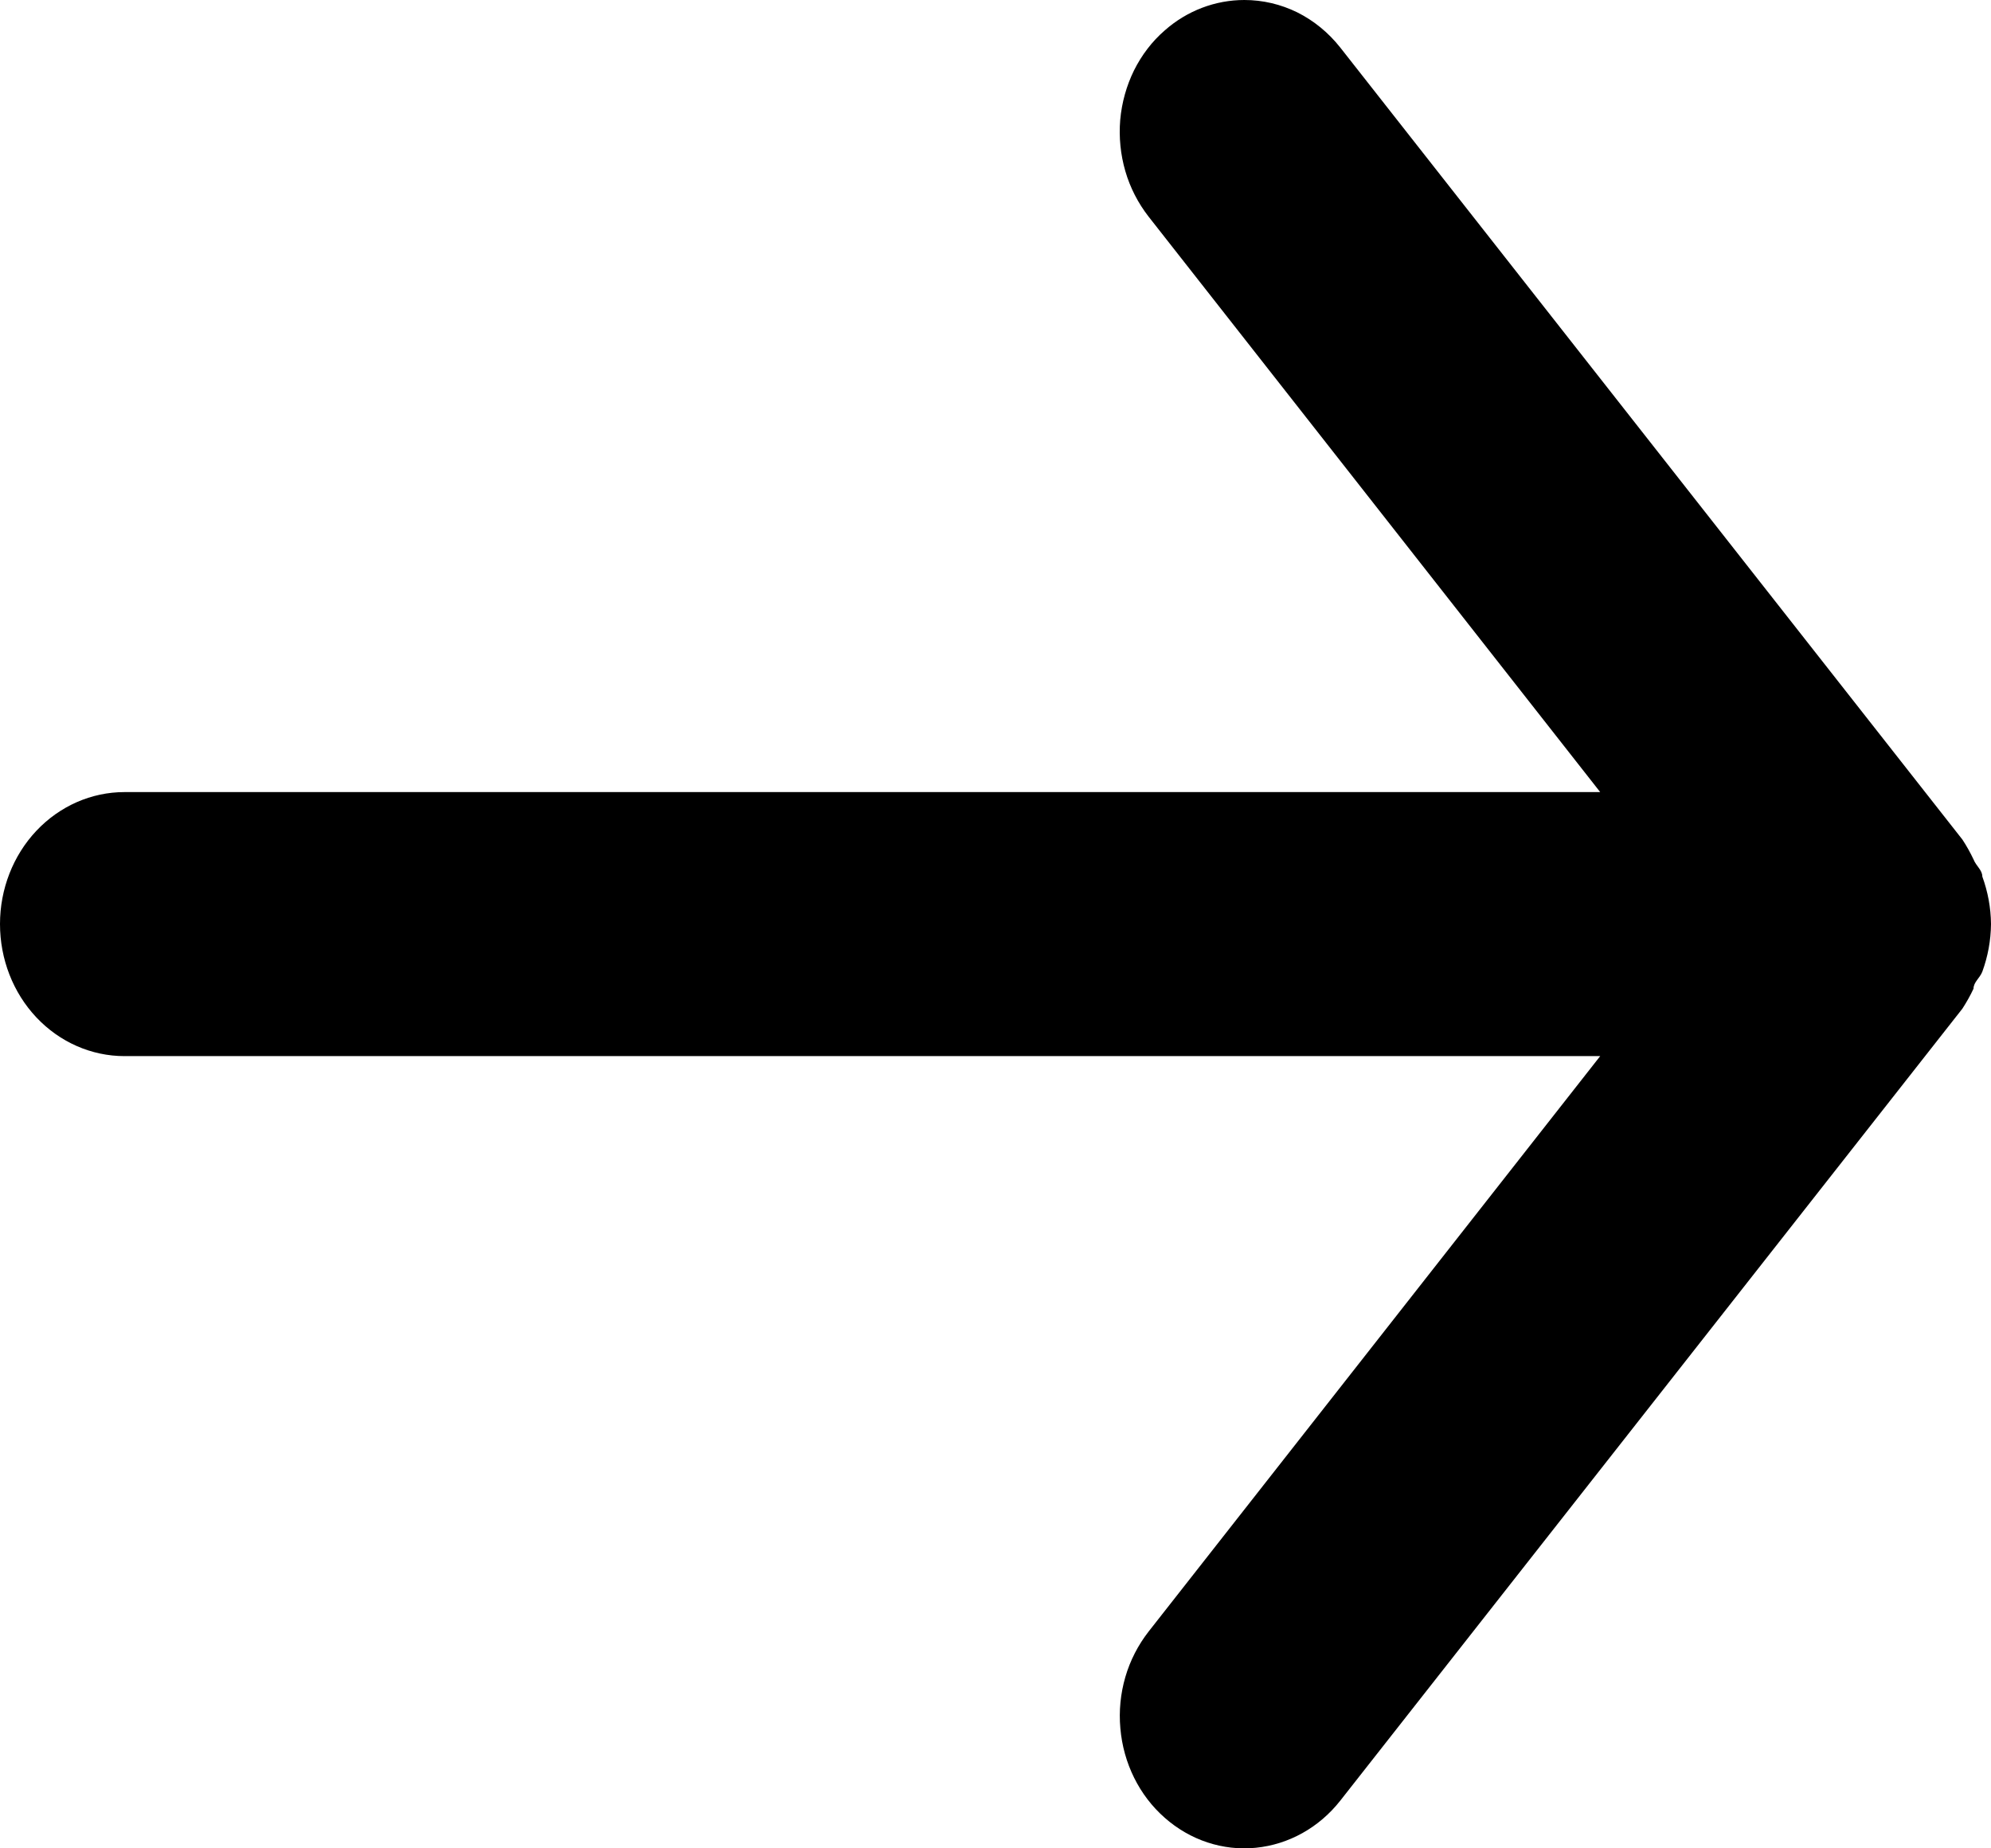 <svg width="14" height="13" viewBox="0 0 14 13" fill="none" xmlns="http://www.w3.org/2000/svg">
<path d="M0.875 7.428H11.252L8.076 11.476C8.003 11.57 7.947 11.678 7.913 11.795C7.879 11.912 7.867 12.034 7.878 12.156C7.899 12.401 8.011 12.628 8.19 12.785C8.369 12.943 8.599 13.019 8.83 12.996C9.062 12.973 9.275 12.854 9.424 12.665L13.799 7.094C13.828 7.049 13.854 7.003 13.877 6.954C13.877 6.908 13.921 6.88 13.939 6.834C13.978 6.727 13.999 6.614 14 6.499C13.999 6.385 13.978 6.272 13.939 6.165C13.939 6.119 13.895 6.091 13.877 6.044C13.854 5.996 13.828 5.949 13.799 5.905L9.424 0.334C9.341 0.229 9.238 0.145 9.122 0.087C9.006 0.03 8.879 -0 8.75 1.77374e-06C8.546 -0 8.347 0.075 8.19 0.214C8.101 0.291 8.028 0.387 7.974 0.495C7.921 0.603 7.888 0.721 7.877 0.843C7.867 0.965 7.879 1.087 7.913 1.204C7.947 1.321 8.003 1.429 8.076 1.523L11.252 5.571H0.875C0.643 5.571 0.42 5.669 0.256 5.843C0.092 6.017 0 6.253 0 6.499C0 6.746 0.092 6.982 0.256 7.156C0.42 7.33 0.643 7.428 0.875 7.428Z" fill="currentColor"/>
</svg>
